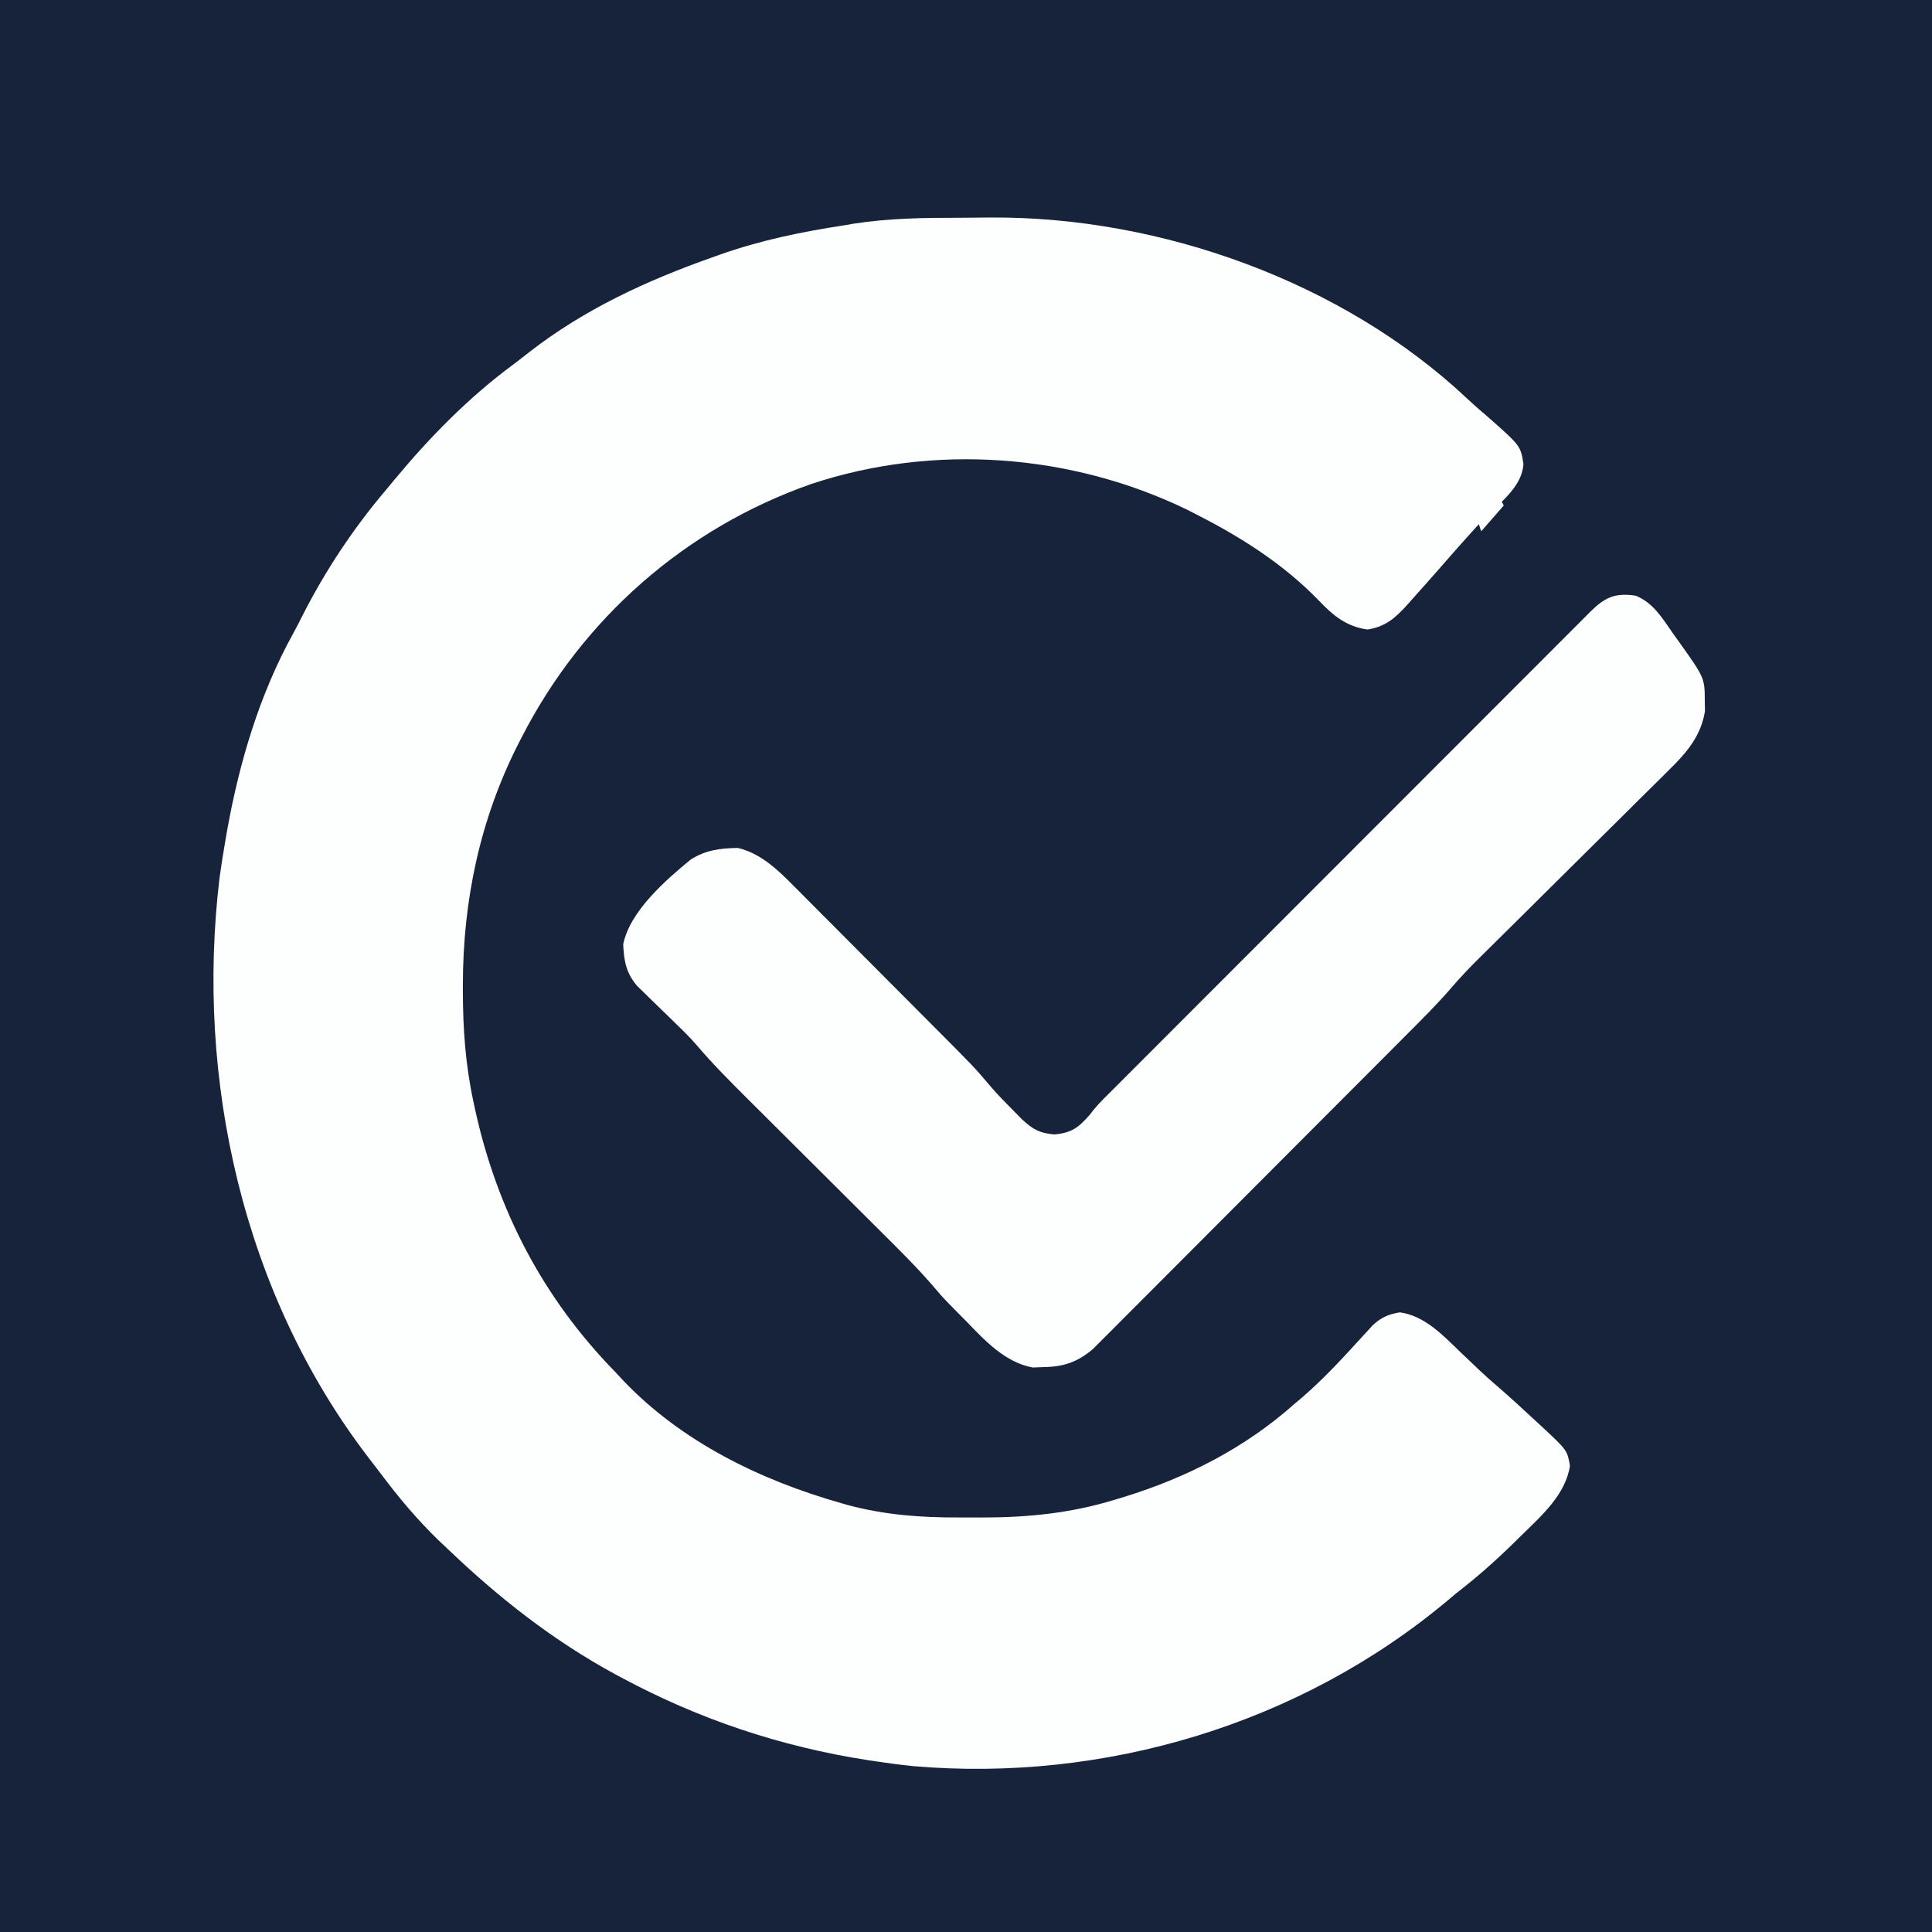 <?xml version="1.0" encoding="UTF-8"?>
<svg version="1.1" xmlns="http://www.w3.org/2000/svg" width="600" height="600">
<rect width="100%" height="100%" fill="#808080" stroke="none"/>
<path d="M0 0 C198 0 396 0 600 0 C600 198 600 396 600 600 C402 600 204 600 0 600 C0 402 0 204 0 0 Z " fill="#17233B" transform="translate(0,0)"/>
<path d="M0 0 C3.225 -0.004 6.449 -0.041 9.674 -0.079 C62.2 -0.363 118.79 19.811 157.36 56.058 C159.568 58.13 161.827 60.102 164.137 62.058 C174.061 70.837 174.061 70.837 174.949 76.496 C174.493 83.366 168.031 88.243 163.398 92.801 C161.178 95.015 159.095 97.341 157.012 99.683 C155.931 100.888 155.931 100.888 154.828 102.117 C153.022 104.148 151.232 106.193 149.449 108.246 C148.244 109.623 147.035 110.998 145.824 112.371 C145.185 113.095 145.185 113.095 144.533 113.835 C143.096 115.458 141.649 117.071 140.199 118.683 C139.744 119.199 139.288 119.715 138.819 120.247 C135.13 124.321 132.016 127.04 126.512 127.871 C120.021 126.99 115.813 123.534 111.387 118.871 C100.671 107.777 87.502 99.322 73.824 92.371 C72.749 91.819 71.674 91.267 70.567 90.699 C34.59 73.206 -8.207 70.035 -46.234 82.683 C-85.389 96.397 -117.304 124.508 -136.176 161.371 C-136.494 161.988 -136.812 162.605 -137.139 163.24 C-149.082 186.721 -154.402 211.939 -154.426 238.183 C-154.426 238.869 -154.427 239.555 -154.428 240.262 C-154.41 251.855 -153.625 263.018 -151.176 274.371 C-150.91 275.616 -150.91 275.616 -150.639 276.887 C-143.808 308.074 -129.548 335.467 -107.176 358.371 C-105.996 359.643 -105.996 359.643 -104.793 360.941 C-86.528 380.17 -61.981 392.089 -36.738 399.246 C-35.73 399.532 -35.73 399.532 -34.701 399.825 C-23.242 402.874 -11.914 403.698 -0.12 403.631 C2.124 403.621 4.367 403.631 6.612 403.644 C20.724 403.661 34.259 402.336 47.824 398.183 C48.851 397.874 49.877 397.565 50.934 397.247 C70.463 391.211 88.488 382.022 103.824 368.371 C104.593 367.722 105.361 367.074 106.153 366.406 C112.686 360.77 118.488 354.51 124.292 348.134 C124.95 347.419 125.608 346.705 126.285 345.968 C126.871 345.324 127.457 344.679 128.06 344.015 C130.723 341.533 132.993 340.503 136.574 339.933 C144.213 340.961 149.991 347.074 155.324 352.246 C156.647 353.504 157.969 354.762 159.293 356.019 C160.221 356.904 160.221 356.904 161.168 357.807 C163.011 359.547 164.898 361.223 166.824 362.871 C170.847 366.34 174.742 369.947 178.637 373.558 C179.296 374.165 179.956 374.772 180.635 375.398 C188.54 382.757 188.54 382.757 189.387 387.558 C188.056 396.579 180.406 403.246 174.137 409.371 C173.34 410.158 172.542 410.946 171.721 411.757 C166.01 417.344 160.155 422.494 153.824 427.371 C152.761 428.27 152.761 428.27 151.676 429.187 C105.75 467.781 44.912 485.988 -14.638 480.855 C-18.5 480.459 -22.337 479.947 -26.176 479.371 C-27.036 479.242 -27.896 479.113 -28.782 478.98 C-55.79 474.781 -81.097 466.301 -105.176 453.371 C-105.781 453.046 -106.386 452.721 -107.01 452.387 C-126.31 441.927 -143.376 428.516 -159.176 413.371 C-160.123 412.476 -161.07 411.581 -162.047 410.66 C-168.627 404.294 -174.311 397.495 -179.801 390.194 C-181.162 388.389 -182.542 386.6 -183.926 384.812 C-222.609 334.172 -237.545 267.719 -229.988 204.933 C-229.462 201.063 -228.848 197.217 -228.176 193.371 C-228.015 192.434 -227.854 191.497 -227.688 190.531 C-223.902 169.348 -217.61 148.015 -207.142 129.137 C-206.161 127.345 -205.236 125.533 -204.32 123.707 C-197.197 109.647 -188.391 96.374 -178.176 84.371 C-177.299 83.31 -176.422 82.249 -175.547 81.187 C-164.566 67.995 -152.732 55.907 -138.922 45.677 C-137.172 44.368 -135.454 43.024 -133.738 41.671 C-116.691 28.432 -97.433 19.531 -77.176 12.371 C-76.35 12.074 -75.524 11.778 -74.673 11.473 C-62.087 7.017 -49.358 4.38 -36.176 2.371 C-34.616 2.104 -34.616 2.104 -33.025 1.831 C-22.029 0.112 -11.11 -0.002 0 0 Z " fill="#FDFEFE" transform="translate(298.176,67.629)"/>
<path d="M0 0 C5.528 2.272 8.316 7.086 11.625 11.812 C12.197 12.607 12.77 13.402 13.359 14.221 C21.428 25.563 21.428 25.563 21.438 32.875 C21.467 34.325 21.467 34.325 21.496 35.805 C20.279 43.645 15.659 48.917 10.139 54.299 C9.117 55.32 9.117 55.32 8.073 56.362 C5.833 58.595 3.579 60.813 1.324 63.031 C-0.246 64.592 -1.815 66.153 -3.384 67.715 C-7.507 71.817 -11.642 75.908 -15.78 79.996 C-22.394 86.535 -28.989 93.092 -35.587 99.648 C-37.883 101.926 -40.183 104.2 -42.484 106.474 C-43.907 107.883 -45.329 109.292 -46.751 110.701 C-47.384 111.324 -48.016 111.946 -48.668 112.588 C-51.66 115.558 -54.532 118.572 -57.278 121.771 C-61.866 127.079 -66.842 131.998 -71.797 136.958 C-72.872 138.038 -73.947 139.118 -75.022 140.198 C-77.92 143.11 -80.822 146.018 -83.724 148.925 C-85.54 150.743 -87.355 152.563 -89.171 154.382 C-94.858 160.083 -100.547 165.782 -106.239 171.478 C-112.797 178.04 -119.348 184.609 -125.893 191.183 C-130.965 196.277 -136.044 201.365 -141.127 206.449 C-144.157 209.481 -147.186 212.516 -150.208 215.556 C-153.047 218.411 -155.893 221.26 -158.745 224.103 C-159.789 225.146 -160.83 226.191 -161.868 227.239 C-163.288 228.672 -164.719 230.095 -166.15 231.517 C-166.946 232.315 -167.743 233.113 -168.563 233.935 C-173.341 237.984 -177.597 239.458 -183.812 239.562 C-184.953 239.605 -186.094 239.648 -187.27 239.691 C-195.969 238.079 -202.17 231.267 -208.125 225.125 C-208.789 224.456 -209.453 223.787 -210.137 223.098 C-215.132 218.025 -215.132 218.025 -217.3 215.466 C-222.906 208.868 -229.057 202.829 -235.193 196.731 C-237.257 194.681 -239.317 192.627 -241.376 190.573 C-245.748 186.213 -250.124 181.856 -254.5 177.5 C-259.576 172.448 -264.651 167.393 -269.721 162.335 C-271.739 160.323 -273.76 158.315 -275.781 156.307 C-281.241 150.868 -286.651 145.454 -291.644 139.576 C-293.568 137.339 -295.65 135.289 -297.77 133.238 C-298.595 132.429 -299.421 131.621 -300.271 130.787 C-301.981 129.122 -303.695 127.461 -305.412 125.803 C-306.231 124.998 -307.051 124.193 -307.895 123.363 C-308.636 122.644 -309.376 121.925 -310.14 121.185 C-313.553 117.176 -314.222 113.458 -314.461 108.258 C-312.354 97.935 -301.263 88.329 -293.469 81.918 C-288.793 78.978 -284.335 78.419 -278.871 78.336 C-271.847 79.96 -266.441 85.119 -261.511 90.132 C-260.917 90.725 -260.322 91.317 -259.71 91.928 C-257.766 93.868 -255.834 95.818 -253.902 97.77 C-252.541 99.134 -251.179 100.498 -249.817 101.861 C-246.971 104.712 -244.129 107.567 -241.292 110.427 C-237.672 114.075 -234.044 117.714 -230.412 121.351 C-226.926 124.841 -223.446 128.337 -219.965 131.832 C-219.309 132.49 -218.653 133.147 -217.978 133.825 C-205.402 146.448 -205.402 146.448 -200.328 152.444 C-198.109 155.044 -195.721 157.449 -193.312 159.875 C-192.401 160.801 -191.49 161.726 -190.551 162.68 C-187.116 165.805 -185.179 166.893 -180.562 167.312 C-175.201 166.842 -172.998 165.148 -169.5 161.125 C-168.959 160.417 -168.959 160.417 -168.406 159.695 C-166.424 157.305 -164.203 155.189 -162 153 C-161.005 152.005 -160.011 151.01 -159.017 150.014 C-158.209 149.205 -158.209 149.205 -157.386 148.381 C-156.81 147.805 -156.235 147.229 -155.642 146.635 C-154.346 145.338 -153.05 144.04 -151.754 142.743 C-151.066 142.054 -150.378 141.366 -149.67 140.656 C-133.862 124.831 -118.051 109.008 -102.238 93.186 C-93.096 84.04 -83.956 74.892 -74.818 65.742 C-66.84 57.754 -58.86 49.768 -50.878 41.784 C-46.653 37.558 -42.43 33.331 -38.208 29.103 C-34.244 25.131 -30.277 21.162 -26.308 17.195 C-24.848 15.735 -23.39 14.274 -21.932 12.813 C-19.95 10.825 -17.964 8.841 -15.977 6.857 C-15.395 6.272 -14.813 5.687 -14.213 5.084 C-9.665 0.553 -6.514 -0.986 0 0 Z " fill="#FDFEFE" transform="translate(508,185)"/>
<path d="M0 0 C0.33 0.66 0.66 1.32 1 2 C-1.31 4.64 -3.62 7.28 -6 10 C-6.33 9.01 -6.66 8.02 -7 7 C-4.69 4.69 -2.38 2.38 0 0 Z " fill="#FDFEFE" transform="translate(466,155)"/>
</svg>
